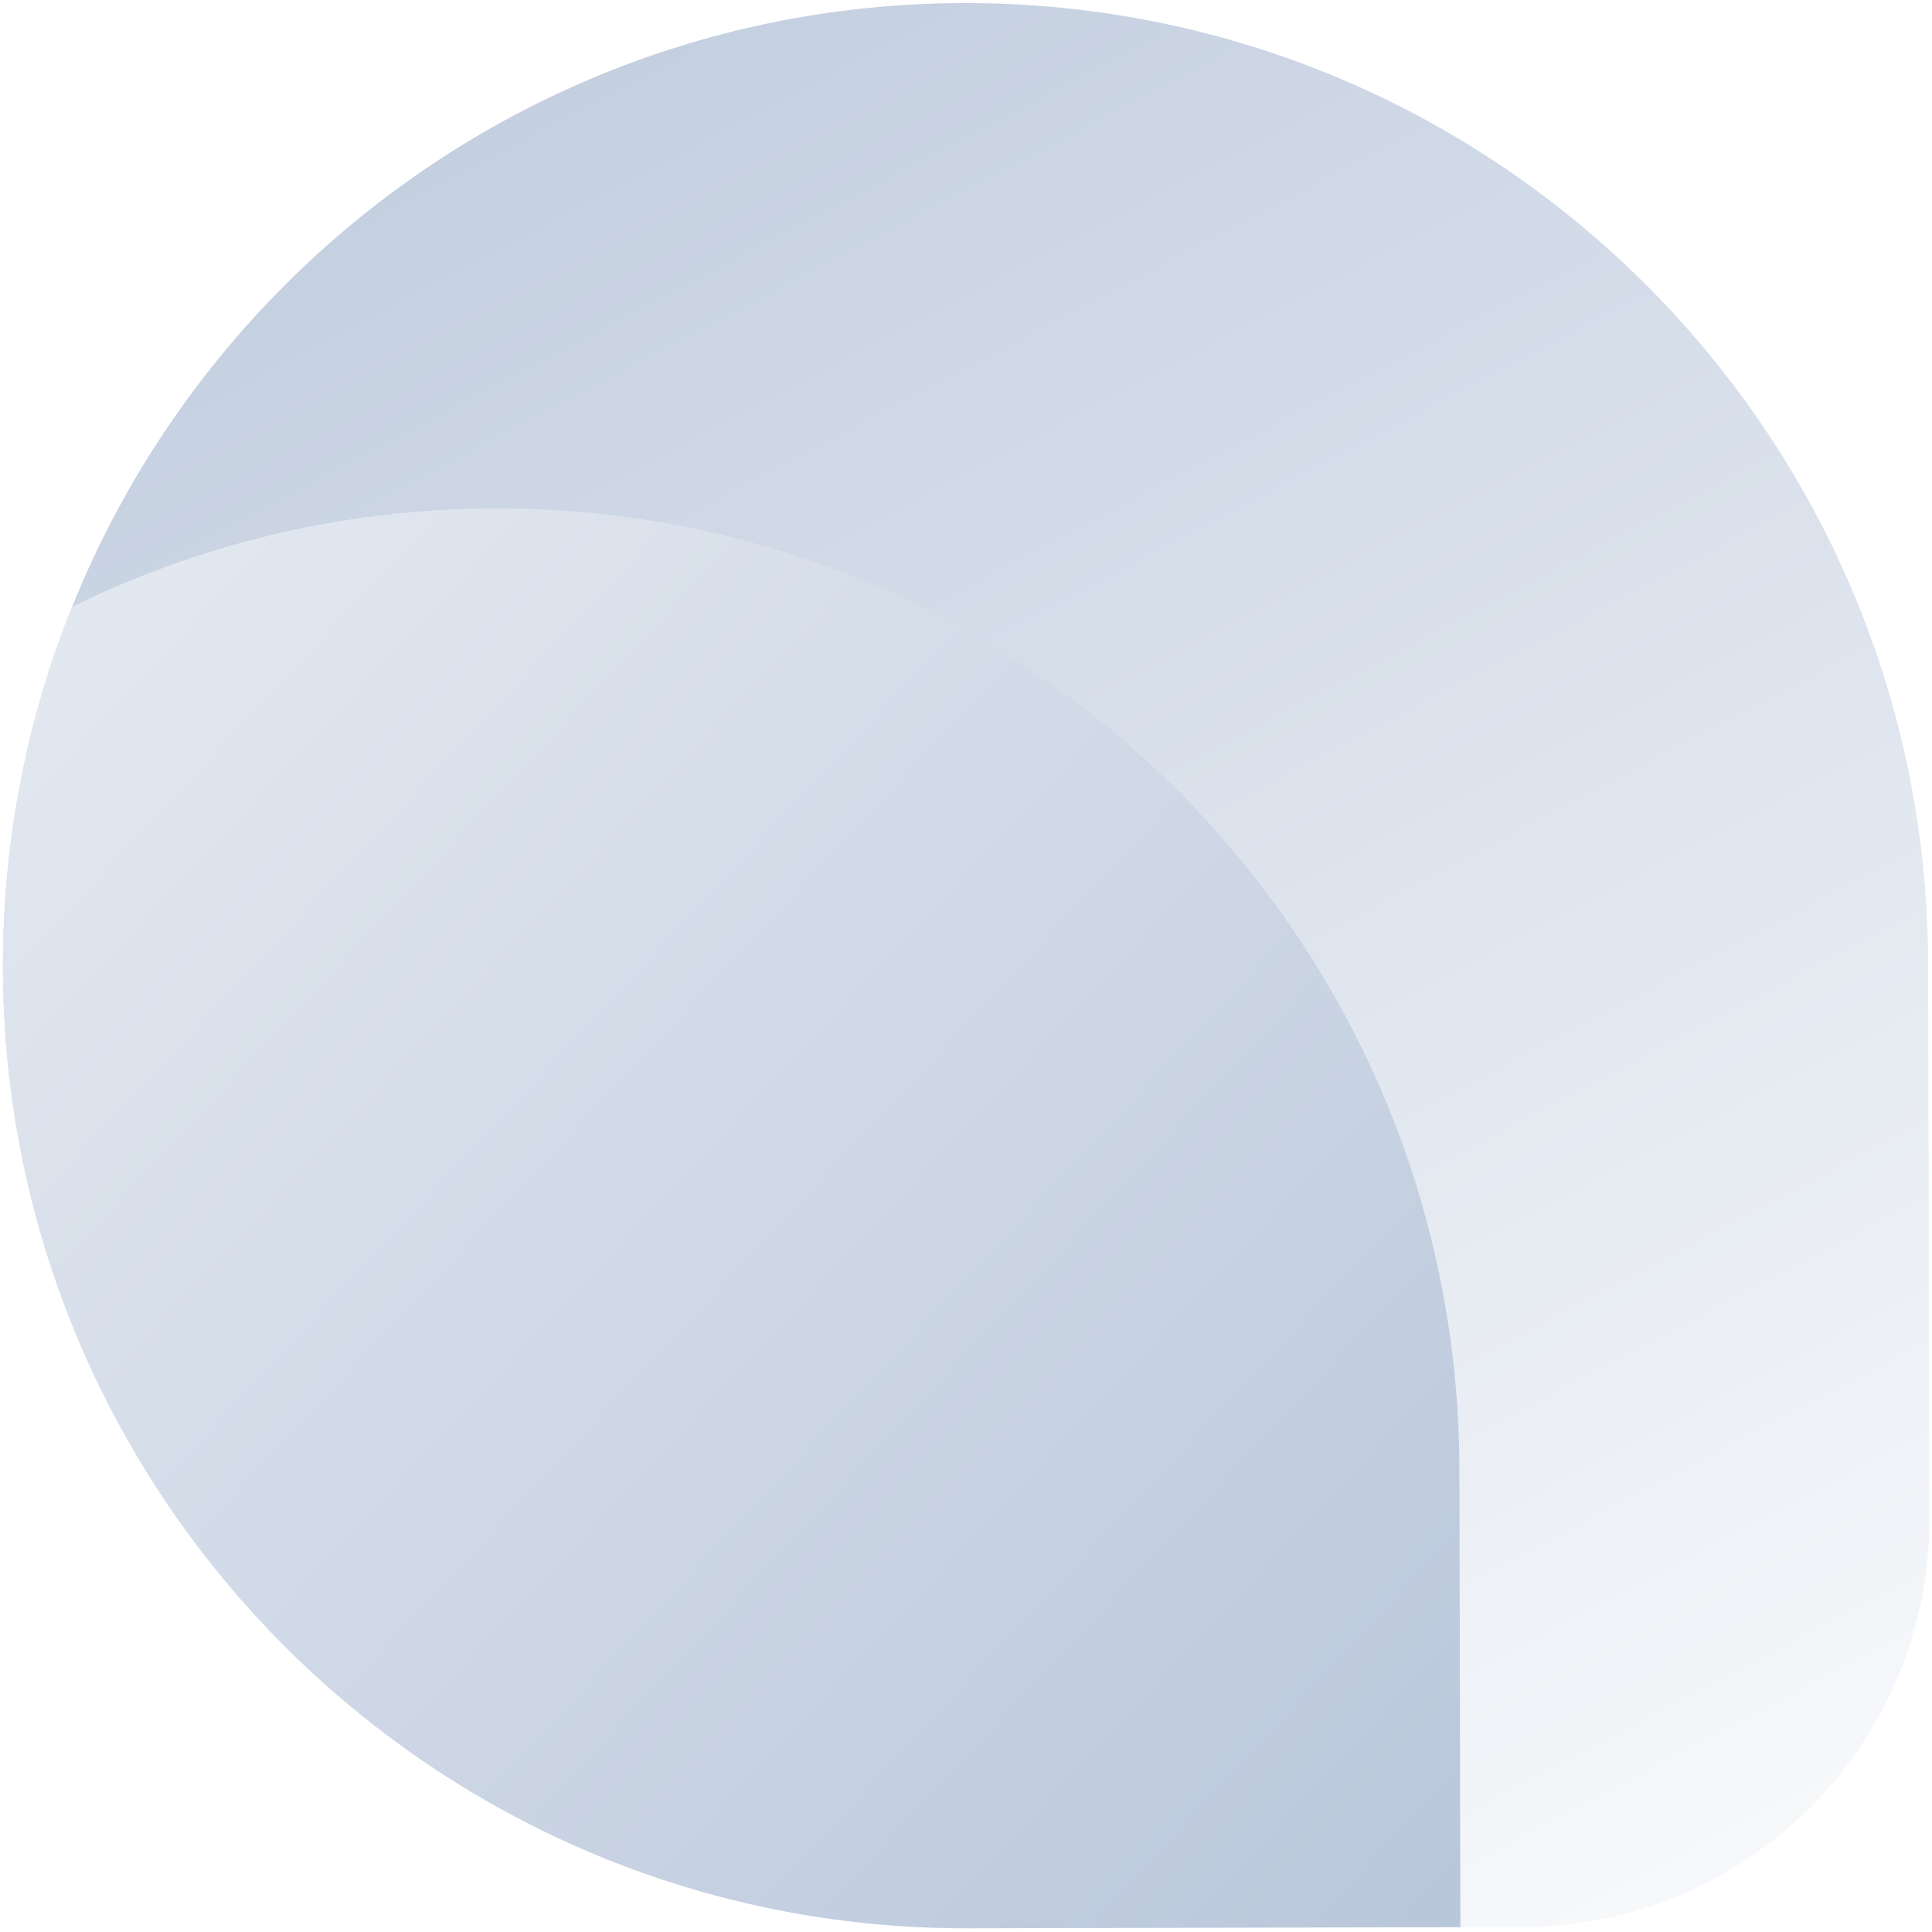 <svg width="166" height="166" viewBox="0 0 166 166" fill="none" xmlns="http://www.w3.org/2000/svg">
<g filter="url(#filter0_b_157_22)">
<path d="M165.774 130.489C165.817 149.819 150.182 165.526 130.852 165.57L83.144 165.681C37.465 165.787 0.354 128.843 0.253 83.165V83.165C0.152 37.486 37.099 0.371 82.778 0.265V0.265C128.456 0.159 165.568 37.103 165.669 82.781L165.774 130.489Z" fill="url(#paint0_linear_157_22)"/>
</g>
<path fill-rule="evenodd" clip-rule="evenodd" d="M6.188 52.153C17.143 46.756 29.468 43.712 42.503 43.682C88.182 43.576 125.293 80.52 125.394 126.198L125.481 165.583L83.143 165.681C37.464 165.787 0.353 128.843 0.252 83.165C0.228 72.203 2.337 61.735 6.188 52.153Z" fill="url(#paint1_linear_157_22)"/>
<defs>
<filter id="filter0_b_157_22" x="-39.748" y="-39.735" width="245.522" height="245.417" filterUnits="userSpaceOnUse" color-interpolation-filters="sRGB">
<feFlood flood-opacity="0" result="BackgroundImageFix"/>
<feGaussianBlur in="BackgroundImageFix" stdDeviation="20"/>
<feComposite in2="SourceAlpha" operator="in" result="effect1_backgroundBlur_157_22"/>
<feBlend mode="normal" in="SourceGraphic" in2="effect1_backgroundBlur_157_22" result="shape"/>
</filter>
<linearGradient id="paint0_linear_157_22" x1="16.786" y1="-93.177" x2="164.25" y2="186.672" gradientUnits="userSpaceOnUse">
<stop stop-color="#A7B8D1"/>
<stop offset="1" stop-color="white"/>
</linearGradient>
<linearGradient id="paint1_linear_157_22" x1="164.085" y1="229.132" x2="-90.656" y2="-8.473" gradientUnits="userSpaceOnUse">
<stop stop-color="#A7B8D1"/>
<stop offset="1" stop-color="white"/>
</linearGradient>
</defs>
</svg>
